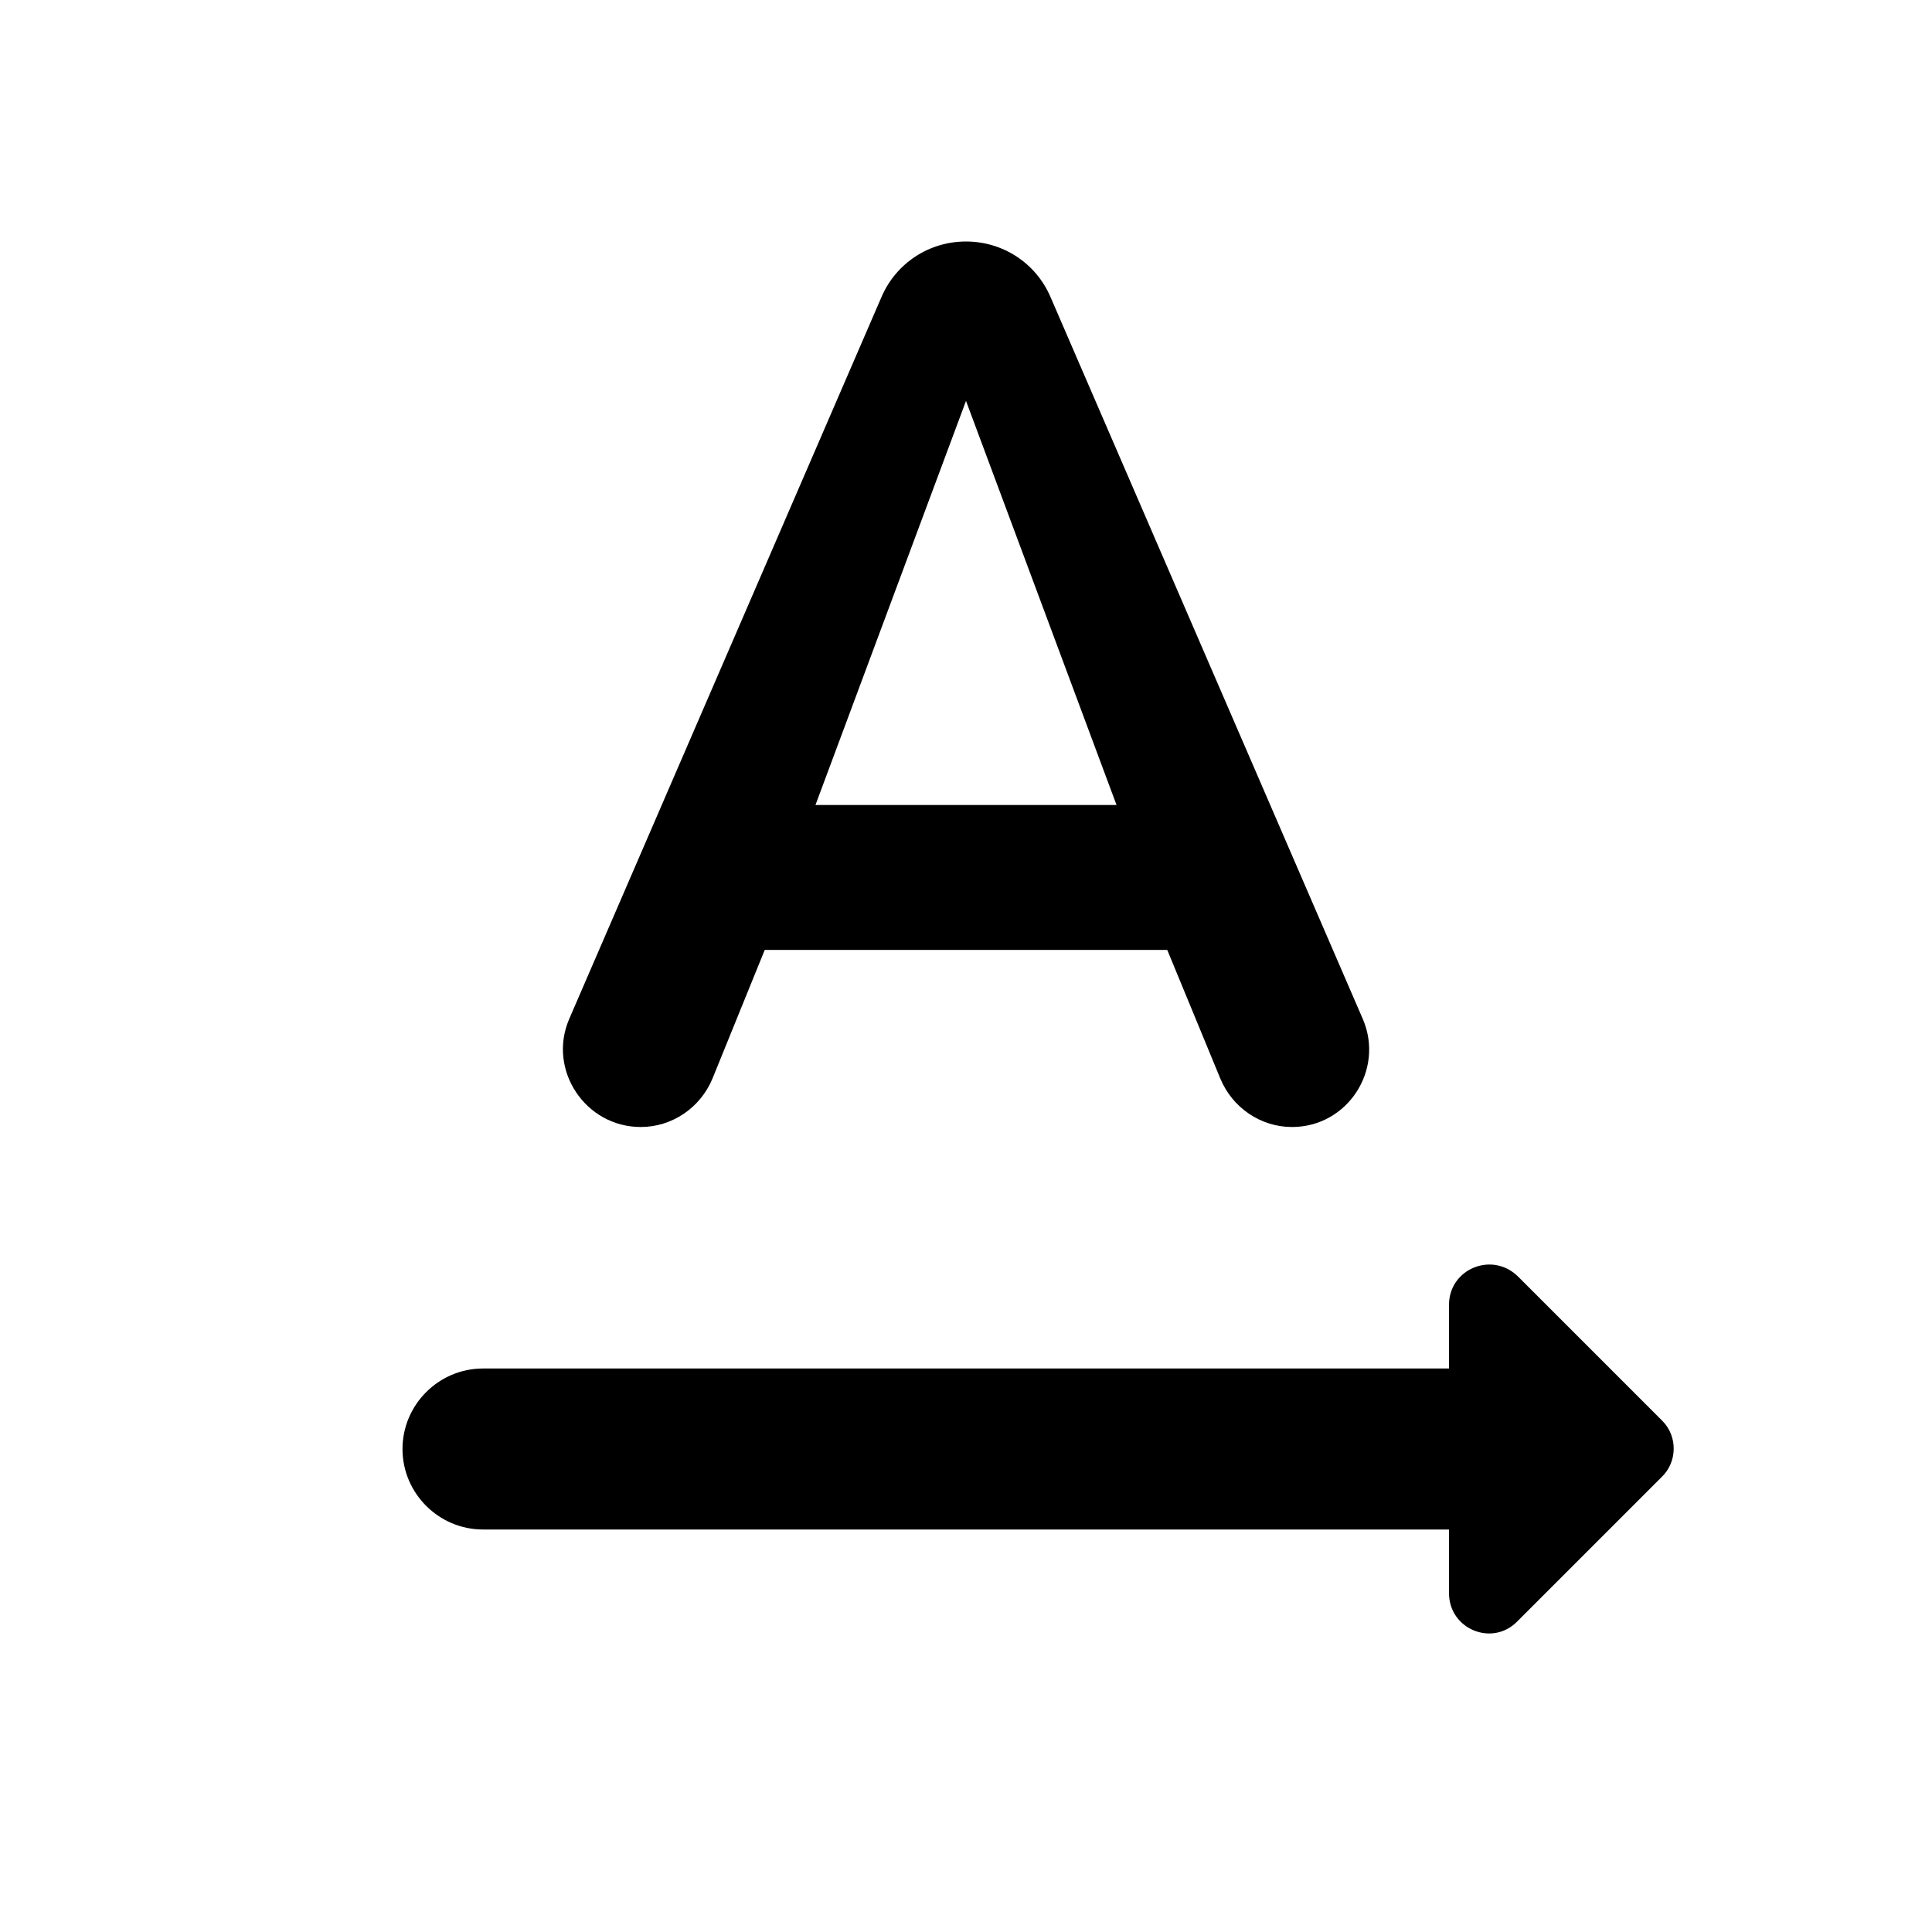 <?xml version="1.0" encoding="utf-8"?>
<!-- Generator: Adobe Illustrator 19.1.0, SVG Export Plug-In . SVG Version: 6.00 Build 0)  -->
<svg version="1.1" xmlns="http://www.w3.org/2000/svg" xmlns:xlink="http://www.w3.org/1999/xlink" x="0px" y="0px" width="24px"
	 height="24px" viewBox="0 0 24 24" enable-background="new 0 0 24 24" xml:space="preserve">
<g id="Bounding_Boxes">
	<g id="ui_x5F_spec_x5F_header_copy_3">
	</g>
	<path fill="none" d="M0,0h24v24H0V0z"/>
</g>
<g id="Rounded">
	<g id="ui_x5F_spec_x5F_header_copy_5">
	</g>
	<path d="M20.65,17.65l-1.79-1.79C18.54,15.54,18,15.76,18,16.21V17H6c-0.55,0-1,0.45-1,1v0c0,0.55,0.45,1,1,1h12v0.79
		c0,0.45,0.54,0.67,0.85,0.35l1.79-1.79C20.84,18.16,20.84,17.84,20.65,17.65z M9.5,11.8h5l0.66,1.6c0.15,0.36,0.5,0.6,0.89,0.6h0
		c0.69,0,1.15-0.71,0.88-1.34l-3.88-8.97C12.87,3.27,12.46,3,12,3h0c-0.46,0-0.87,0.27-1.05,0.69l-3.88,8.97
		C6.8,13.29,7.27,14,7.96,14h0c0.39,0,0.74-0.24,0.89-0.6L9.5,11.8z M12,4.98L13.87,10h-3.74L12,4.98z"/>
</g>
</svg>
